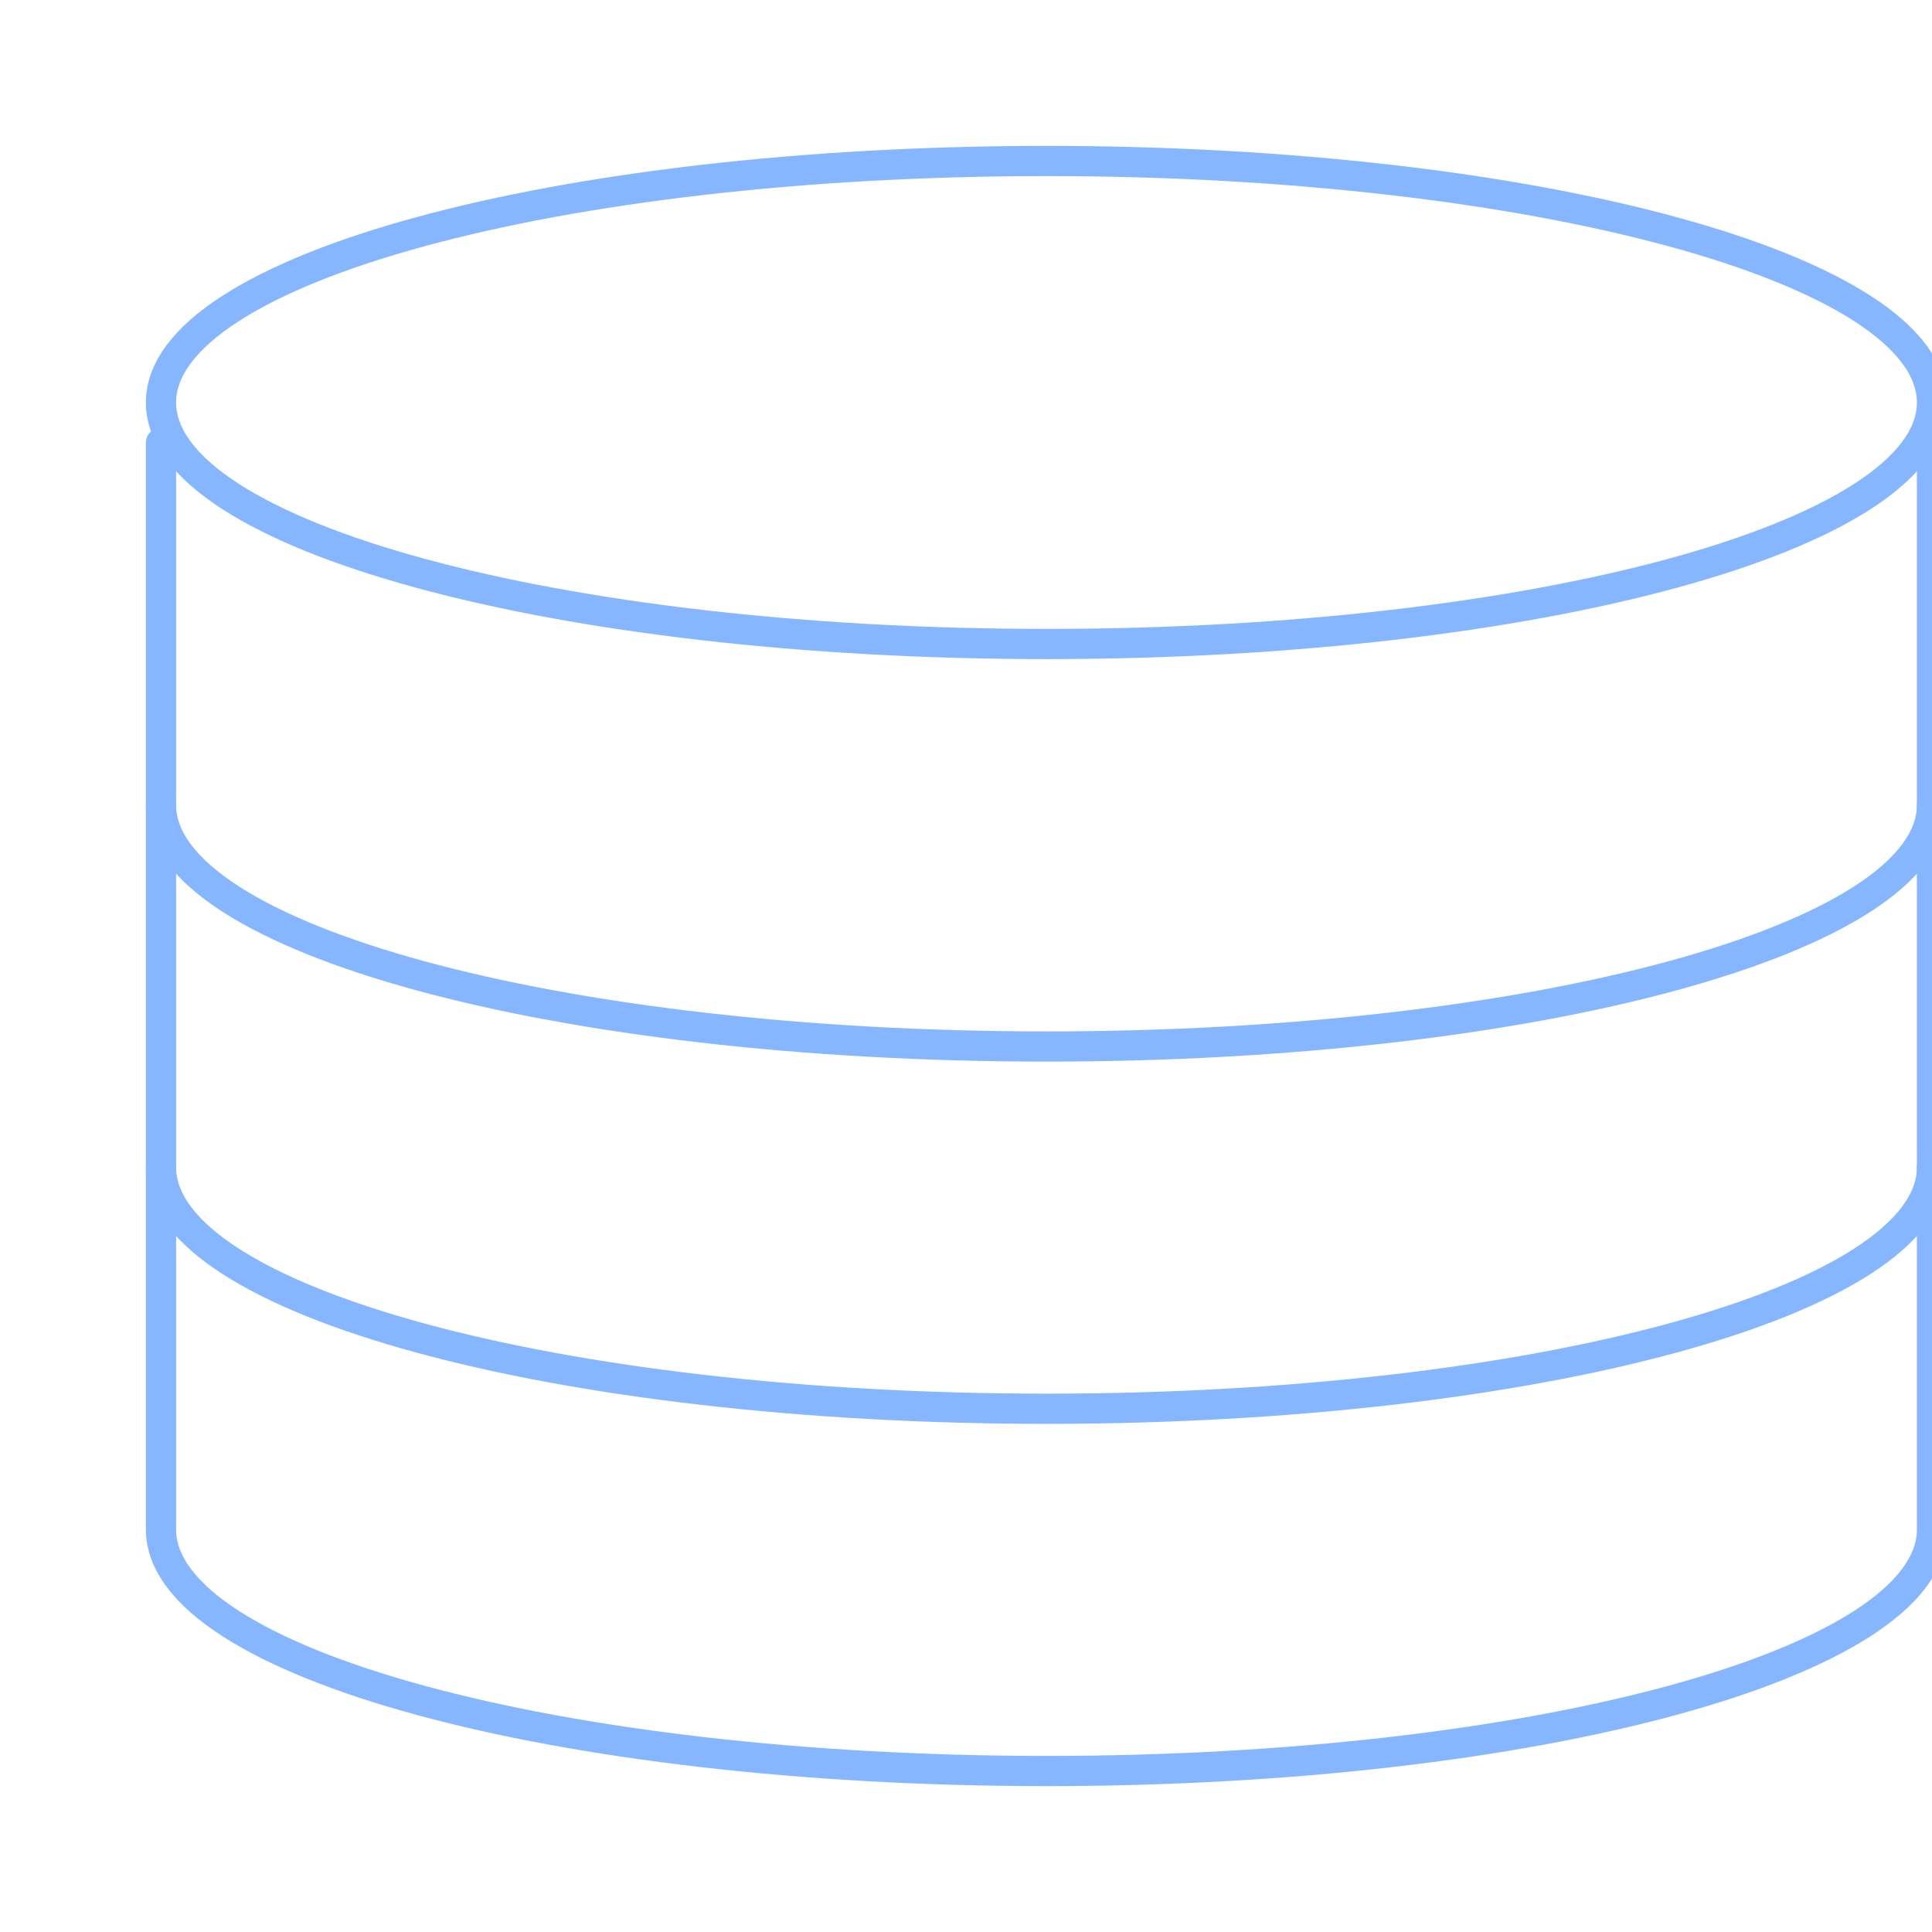 <svg width="256" height="256" viewBox="0 0 256 256" fill="none" xmlns="http://www.w3.org/2000/svg">
<g clip-path="url(#clip0_54_67)">
<path d="M256 58.667V202.667C256 220.341 203.47 234.667 138.667 234.667C73.863 234.667 21.333 220.341 21.333 202.667V58.667" stroke="#85B6FF" stroke-width="4" stroke-linecap="round" stroke-linejoin="round"/>
<path d="M256 154.667C256 172.341 203.47 186.667 138.667 186.667C73.863 186.667 21.333 172.341 21.333 154.667M256 106.667C256 124.341 203.47 138.667 138.667 138.667C73.863 138.667 21.333 124.341 21.333 106.667" stroke="#85B6FF" stroke-width="4" stroke-linecap="round" stroke-linejoin="round"/>
<path d="M138.667 85.333C203.468 85.333 256 71.007 256 53.333C256 35.66 203.468 21.333 138.667 21.333C73.865 21.333 21.333 35.66 21.333 53.333C21.333 71.007 73.865 85.333 138.667 85.333Z" stroke="#85B6FF" stroke-width="4" stroke-linecap="round" stroke-linejoin="round"/>
</g>
<defs>
<clipPath id="clip0_54_67">
<rect width="256" height="256" fill="white"/>
</clipPath>
</defs>
</svg>
